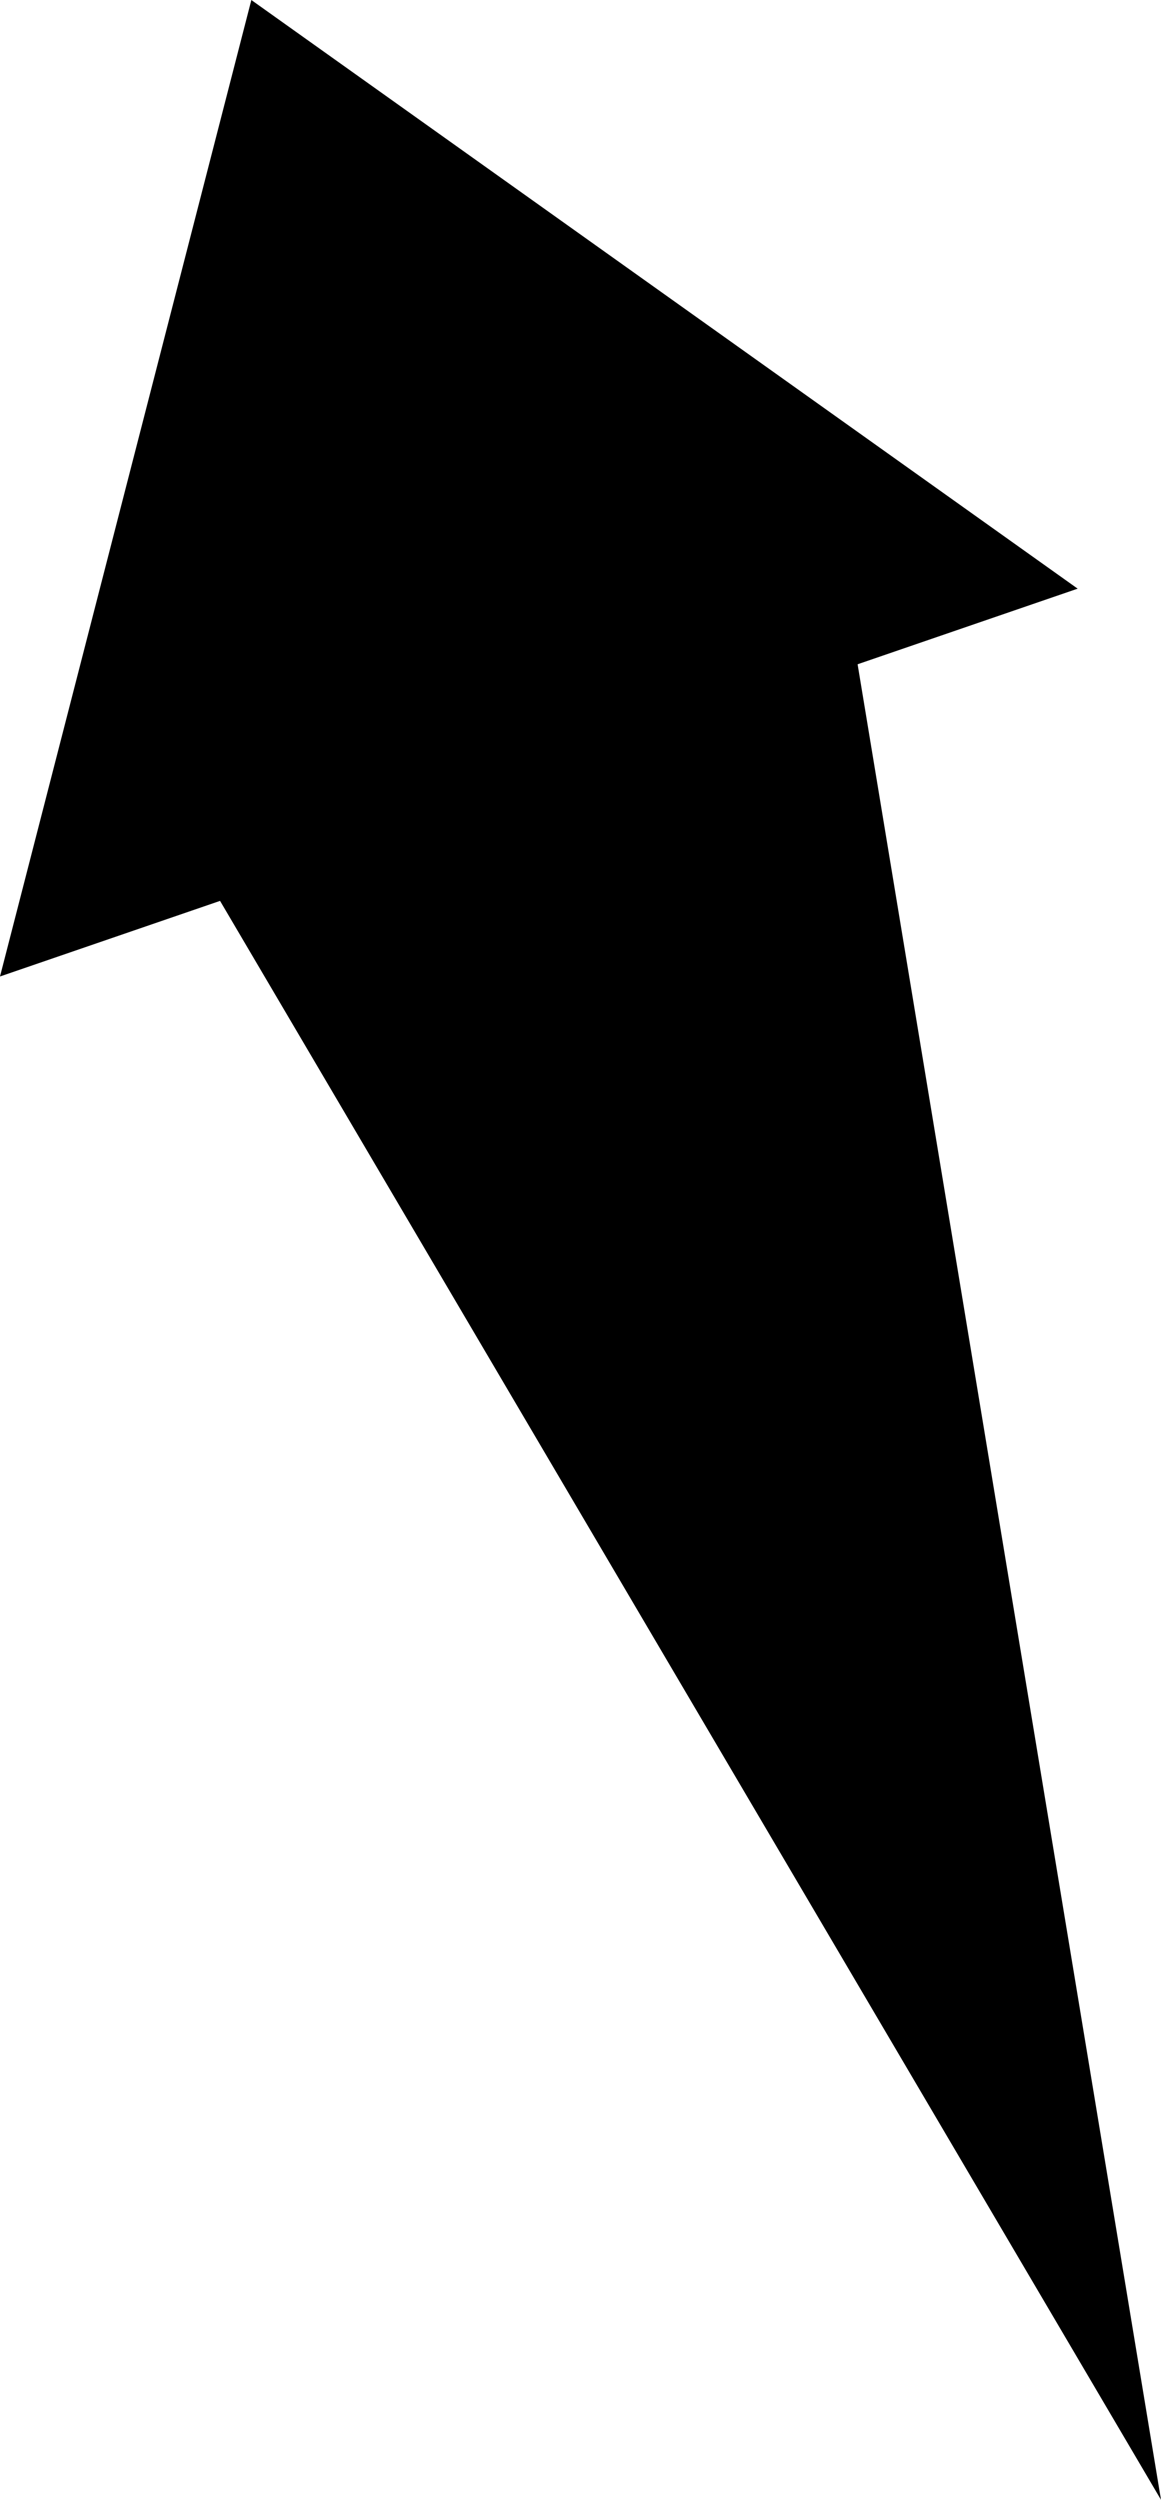 <?xml version="1.0" encoding="UTF-8"?>
<!DOCTYPE svg PUBLIC "-//W3C//DTD SVG 1.1//EN" "http://www.w3.org/Graphics/SVG/1.1/DTD/svg11.dtd">
<!-- Creator: CorelDRAW -->
<?xml-stylesheet href="w160.css" type="text/css"?>
<svg xmlns="http://www.w3.org/2000/svg" xml:space="preserve" width="61.063mm" height="131.448mm" style="shape-rendering:geometricPrecision; text-rendering:geometricPrecision; image-rendering:optimizeQuality; fill-rule:evenodd; clip-rule:evenodd"
viewBox="0 0 48.201 103.759"
 xmlns:xlink="http://www.w3.org/1999/xlink">
 <defs>
 <linearGradient id="id0" gradientUnits="userSpaceOnUse" x1="-19.321" y1="64.614" x2="50.3" y2="-5.007">
  <stop offset="0" style="stop-color:#FFAF22"/>
  <stop offset="1" style="stop-color:#F09900"/>
 </linearGradient>
 <radialGradient id="id1" gradientUnits="userSpaceOnUse" cx="15.613" cy="29.805" r="67.964" fx="15.613" fy="29.805">
  <stop offset="0" style="stop-color:#D6B849"/>
  <stop offset="0.541" style="stop-color:#D6B849"/>
  <stop offset="0.671" style="stop-color:#FFCE47"/>
  <stop offset="1" style="stop-color:#FFDB73"/>
  <stop offset="1" style="stop-color:#FFDB73"/>
 </radialGradient>
 </defs>
<symbol id="sun" viewBox="-52.351 -38.159 135.927 135.927">
 <polygon class="fil0" points="58.115,41.176 83.576,29.805 58.115,18.4 74.426,-4.243 46.71,-1.326 49.528,-29.091 26.984,-12.697 15.613,-38.159 4.208,-12.697 -18.435,-29.008 -15.518,-1.292 -43.284,-4.111 -26.89,18.433 -52.351,29.805 -26.89,41.127 -43.201,63.853 -15.485,60.936 -18.303,88.701 4.241,72.307 15.613,97.769 26.934,72.307 49.578,88.618 46.743,60.903 74.509,63.704 "/>
 <path class="fil1" d="M-20.392 50.526c7.403,12.811 21.084,20.709 35.882,20.709 22.884,0 41.441,-18.558 41.441,-41.441 0,-22.884 -18.558,-41.441 -41.441,-41.441 -7.27,0 -14.419,1.918 -20.713,5.55 -12.82,7.397 -20.728,21.087 -20.728,35.891 0,7.275 1.923,14.434 5.56,20.733l-0.001 -0.001z"/>
 <path class="fil2" d="M-14.656 47.21c6.219,10.765 17.711,17.404 30.146,17.404 19.222,0 34.811,-15.588 34.811,-34.811 0,-19.222 -15.588,-34.811 -34.811,-34.811 -6.107,0 -12.112,1.606 -17.399,4.658 -10.774,6.213 -17.412,17.713 -17.412,30.153 0,6.107 1.615,12.121 4.666,17.407l-0.002 -0z"/>
</symbol>
<symbol id="s01d" viewBox="-37.432 -23.24 135.927 135.927">
 <use x="-37.432" y="-23.24" width="135.927" height="135.927" xlink:href="#sun"/>
</symbol>
 <g id="Слой_x0020_1">
  <polygon class="fil3" points="48.201,103.759 35.605,27.571 44.741,24.433 10.435,0 7.89357e-005,40.53 9.136,37.392 "/>
 </g>
</svg>
